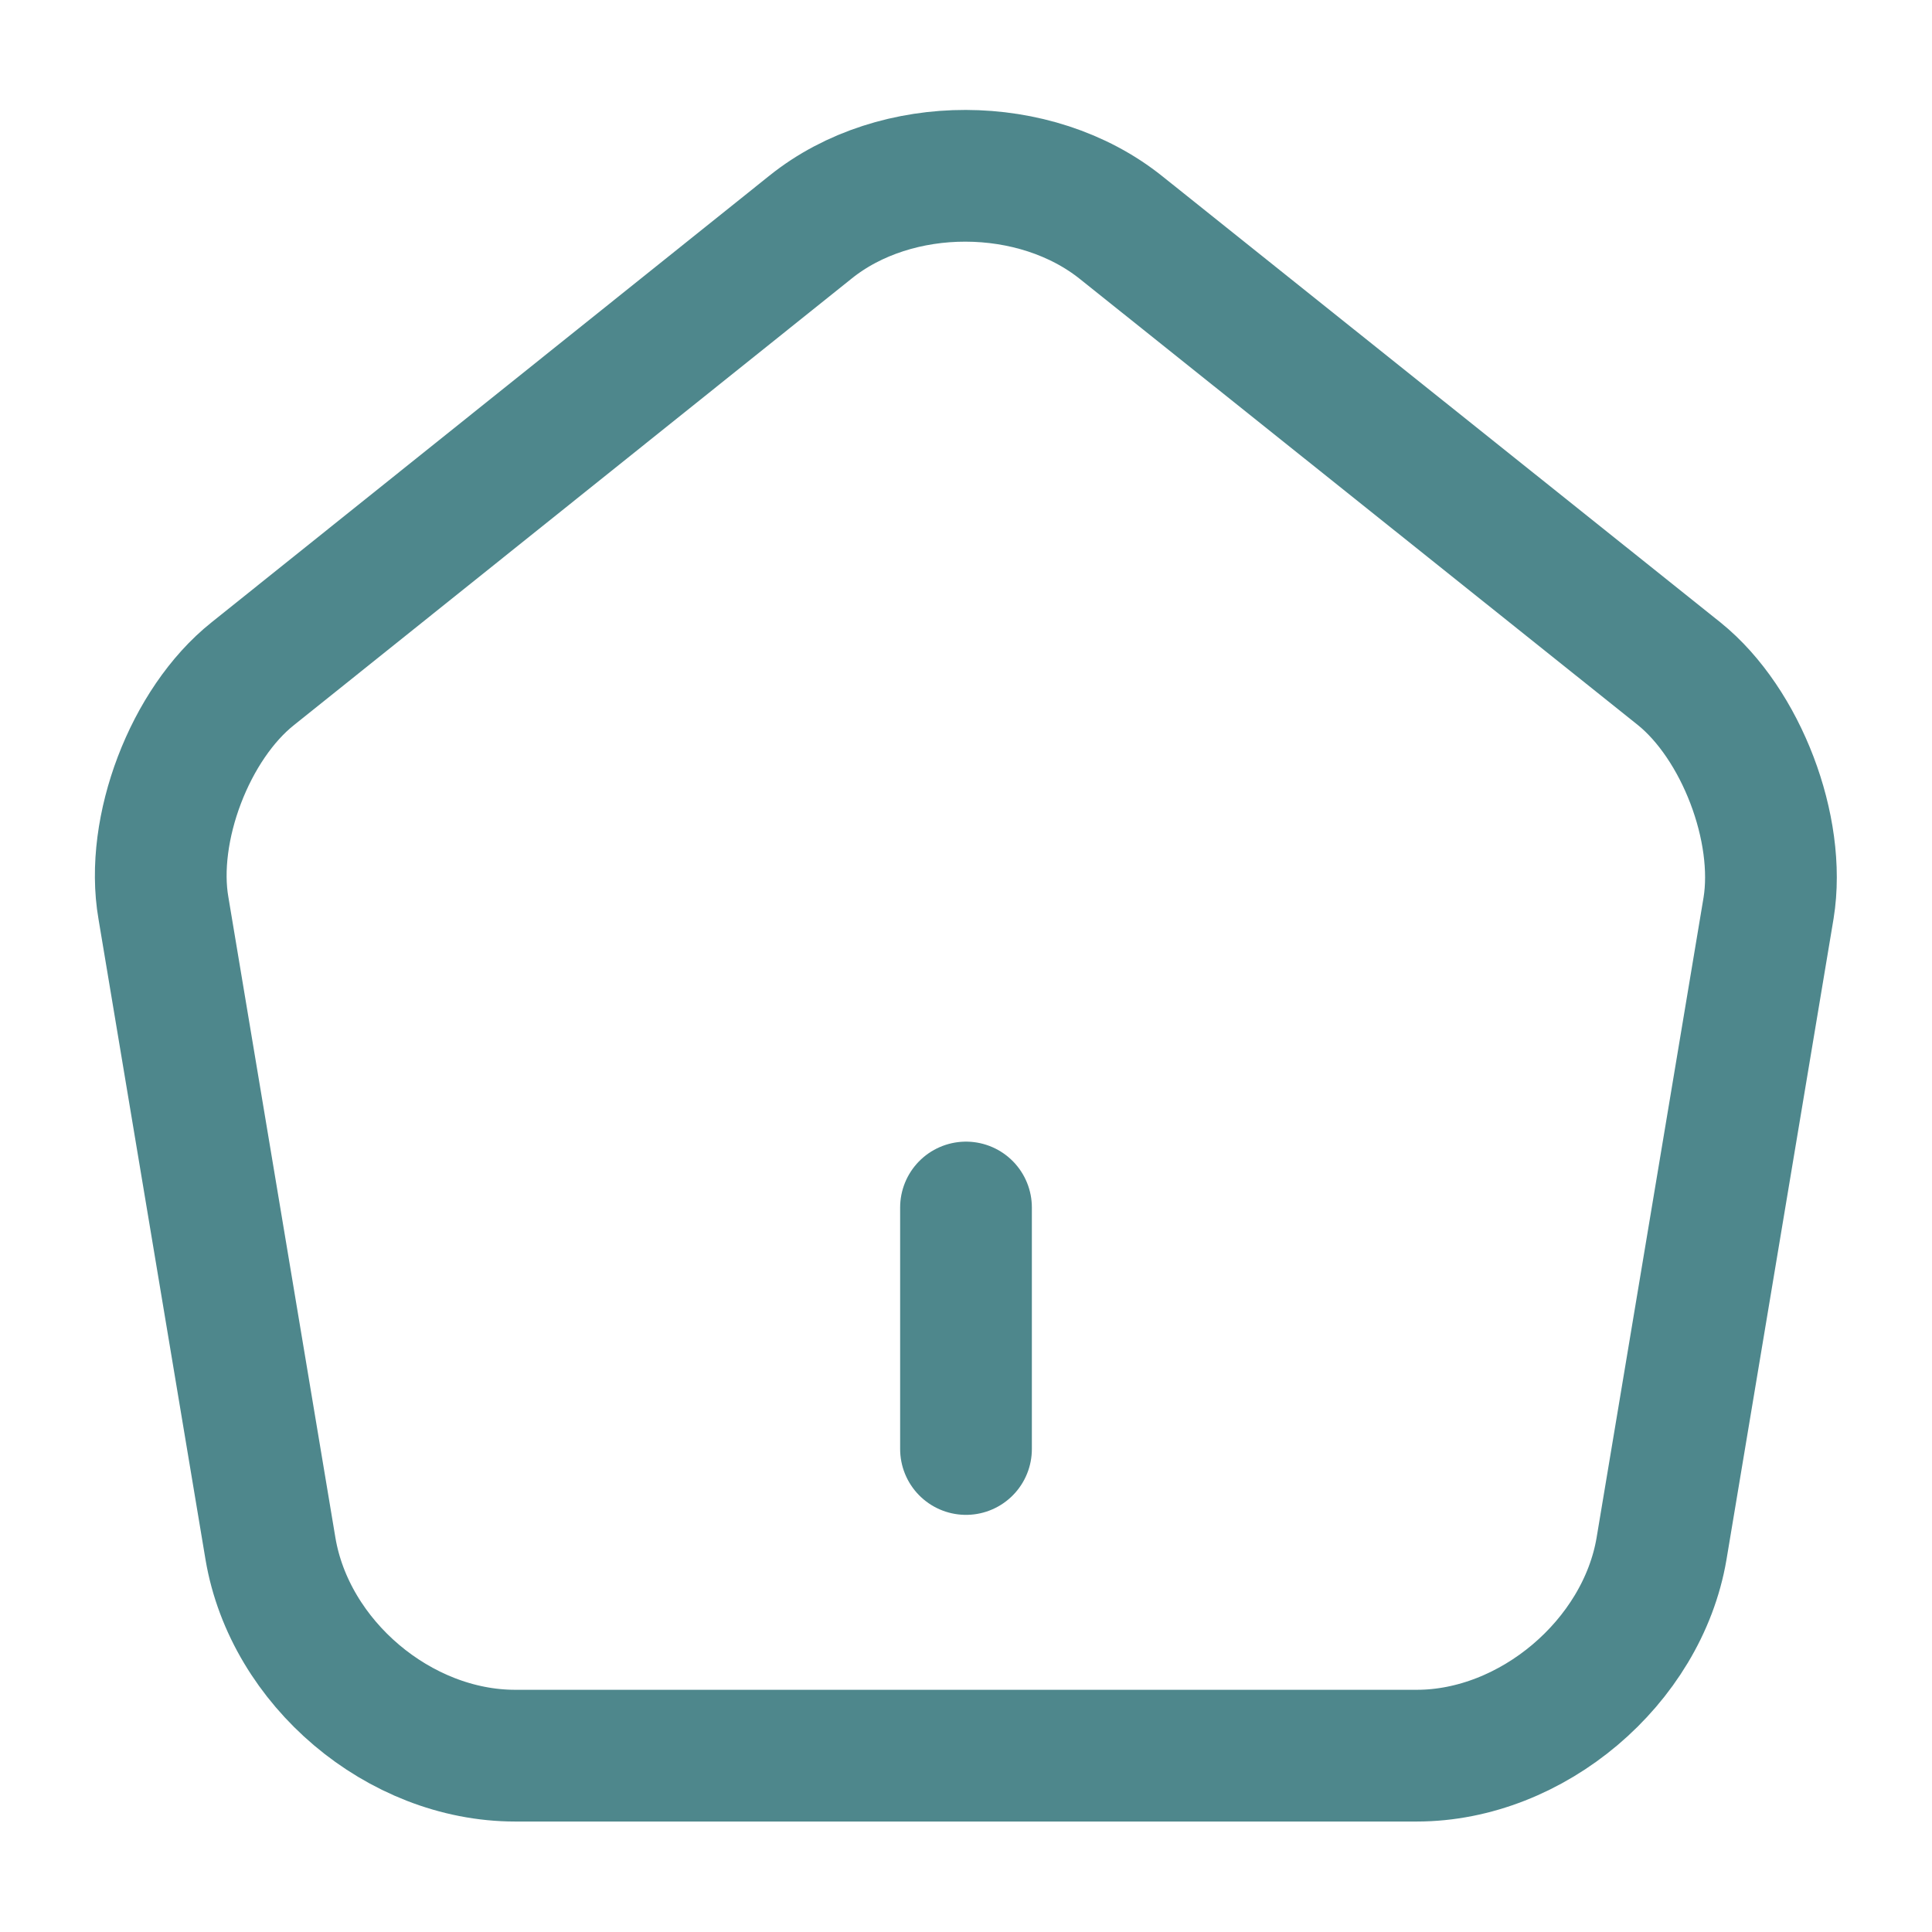 <svg width="22" height="22" viewBox="0 0 22 22" fill="none" xmlns="http://www.w3.org/2000/svg">
<path d="M9.231 2.585L2.878 7.672C2.163 8.241 1.705 9.441 1.861 10.34L3.08 17.636C3.3 18.938 4.546 19.992 5.866 19.992H16.133C17.444 19.992 18.7 18.929 18.92 17.636L20.139 10.34C20.285 9.441 19.827 8.241 19.121 7.672L12.769 2.594C11.788 1.806 10.202 1.806 9.231 2.585Z" stroke="#4E878C" stroke-width="1.5" stroke-linecap="round" stroke-linejoin="round"/>
<path d="M11 16.5V13.75" stroke="#4E878C" stroke-width="1.5" stroke-linecap="round" stroke-linejoin="round"/>
</svg>
